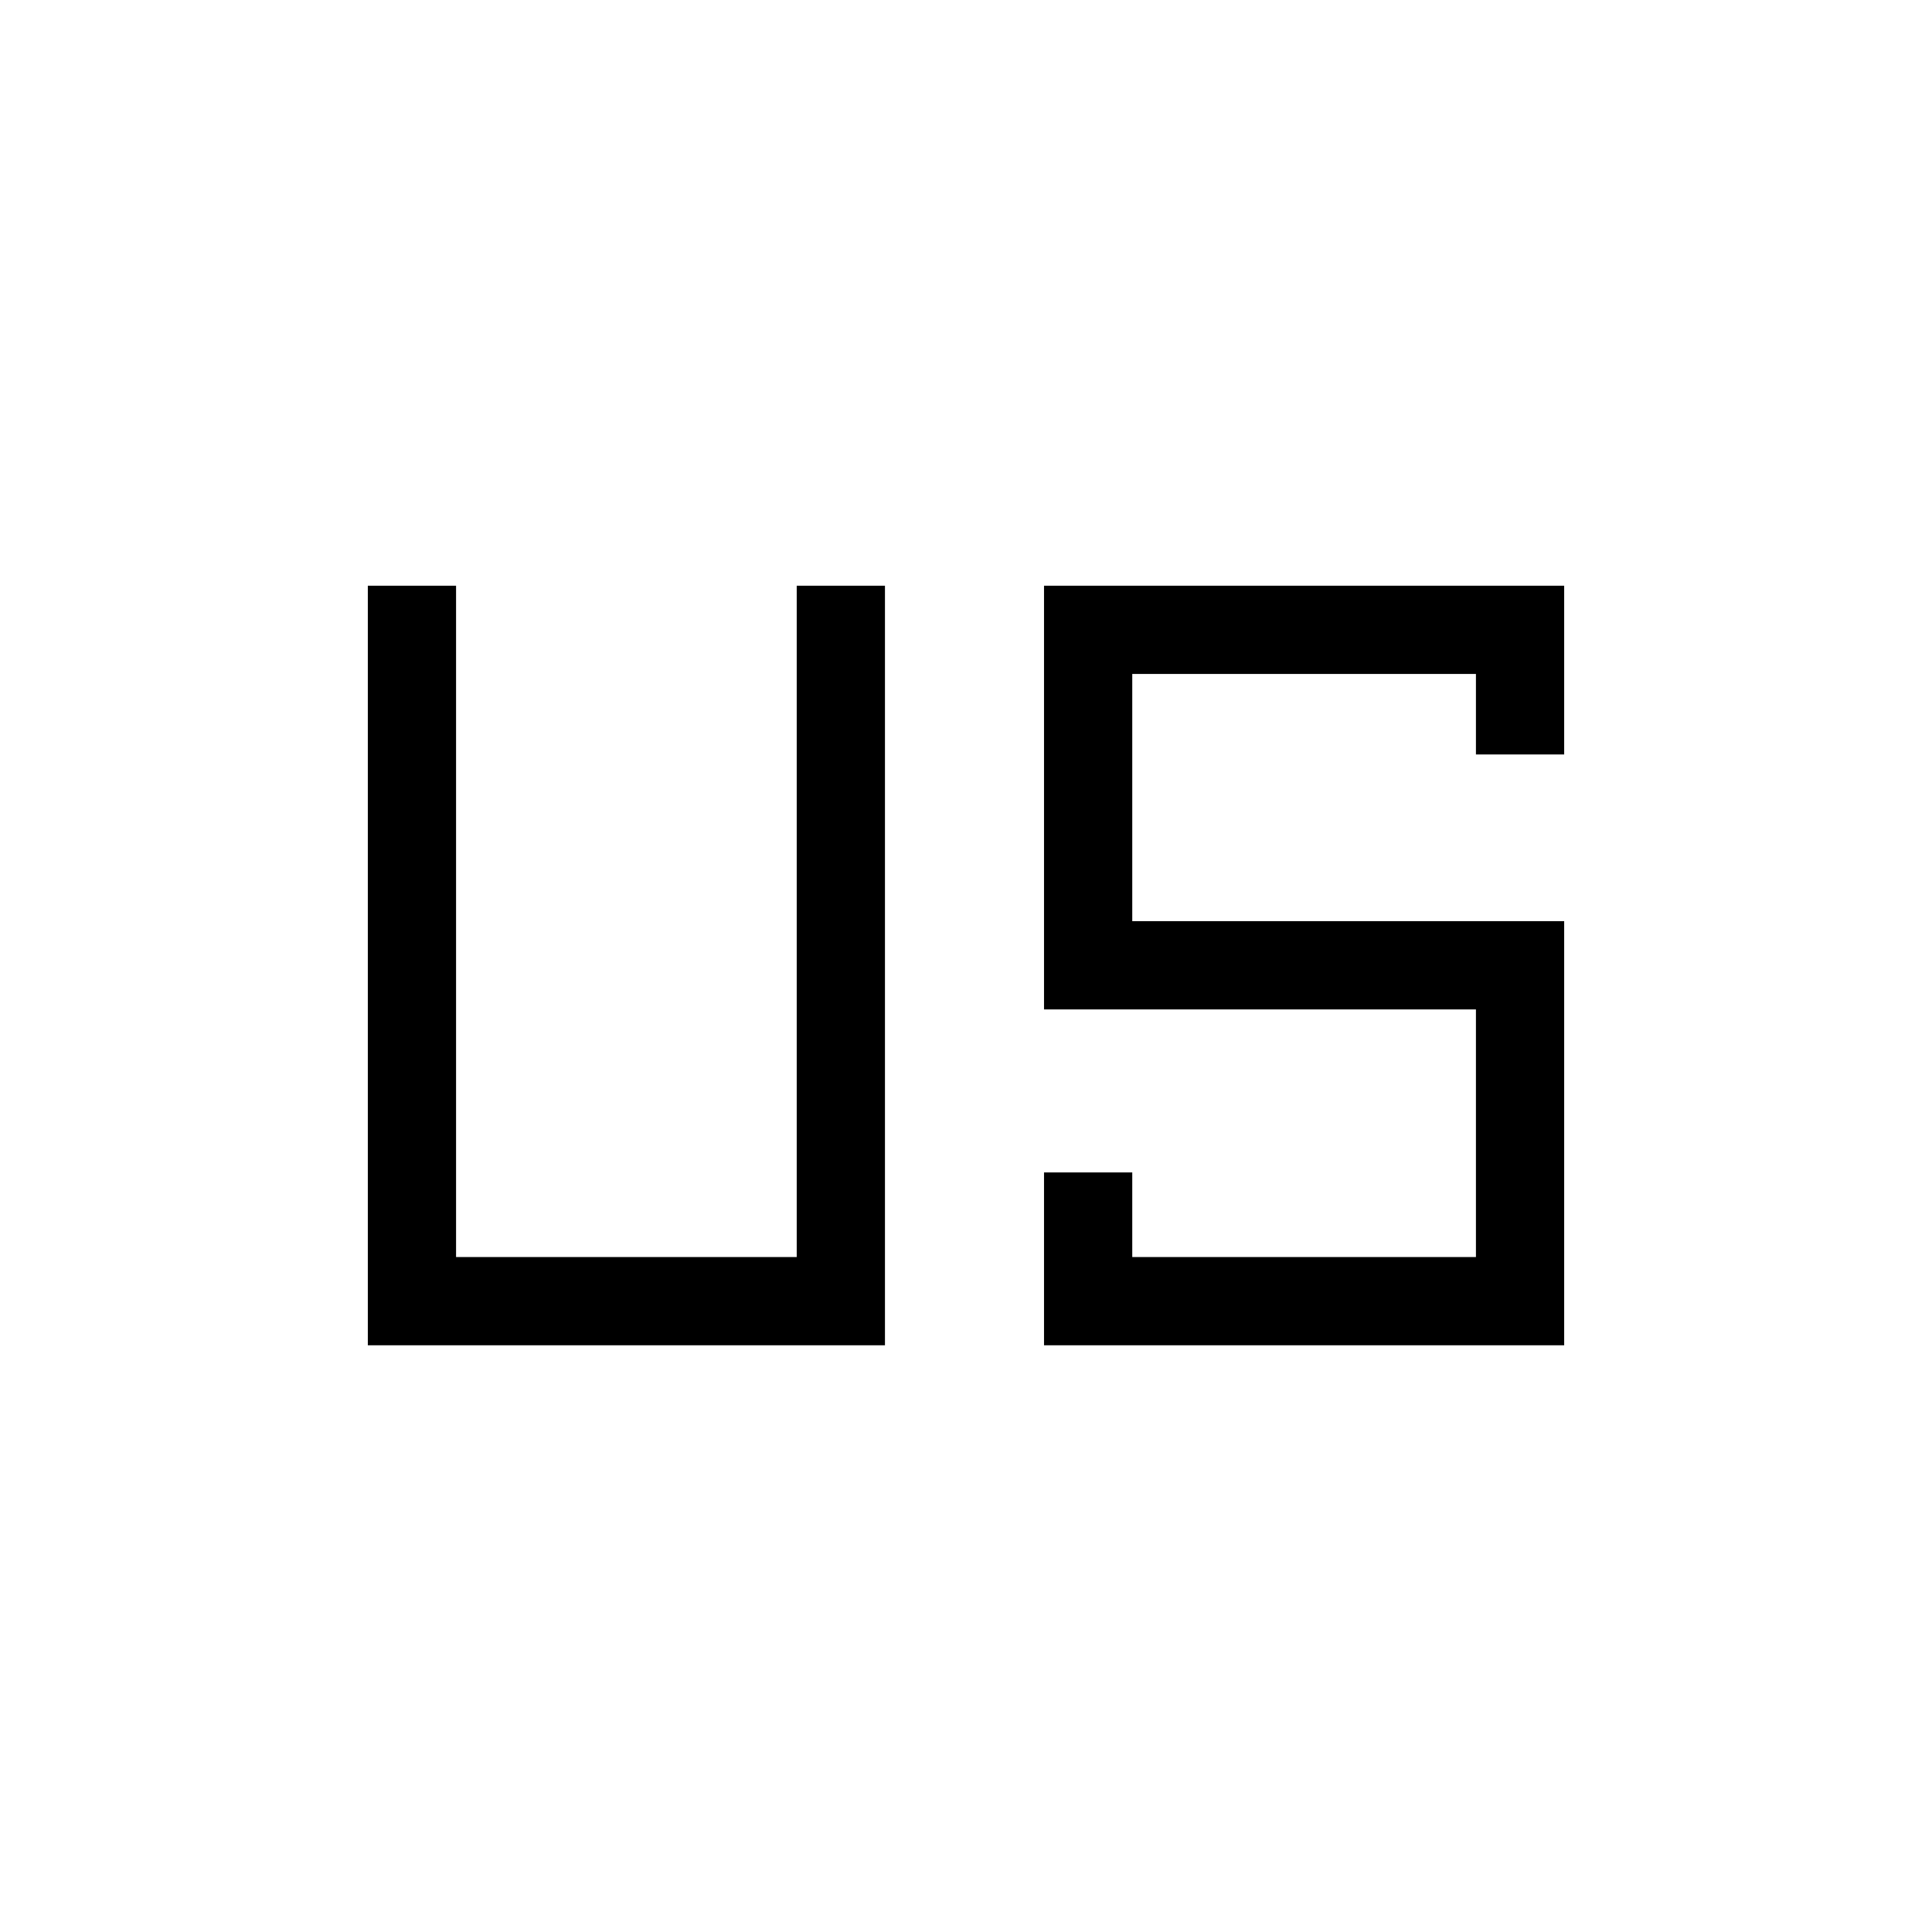 <svg xmlns="http://www.w3.org/2000/svg" height="48" viewBox="0 96 960 960" width="48"><path d="M182.771 764.461V387.039h43.845v333.577h169.27V387.039h43.845v377.422h-256.96Zm335.998 0v-85.884h43.845v42.039h170.77v-123.04H518.769V387.039h258.46v83.845h-43.845v-40h-170.77v122.847h214.615v210.73h-258.46Z"/></svg>
